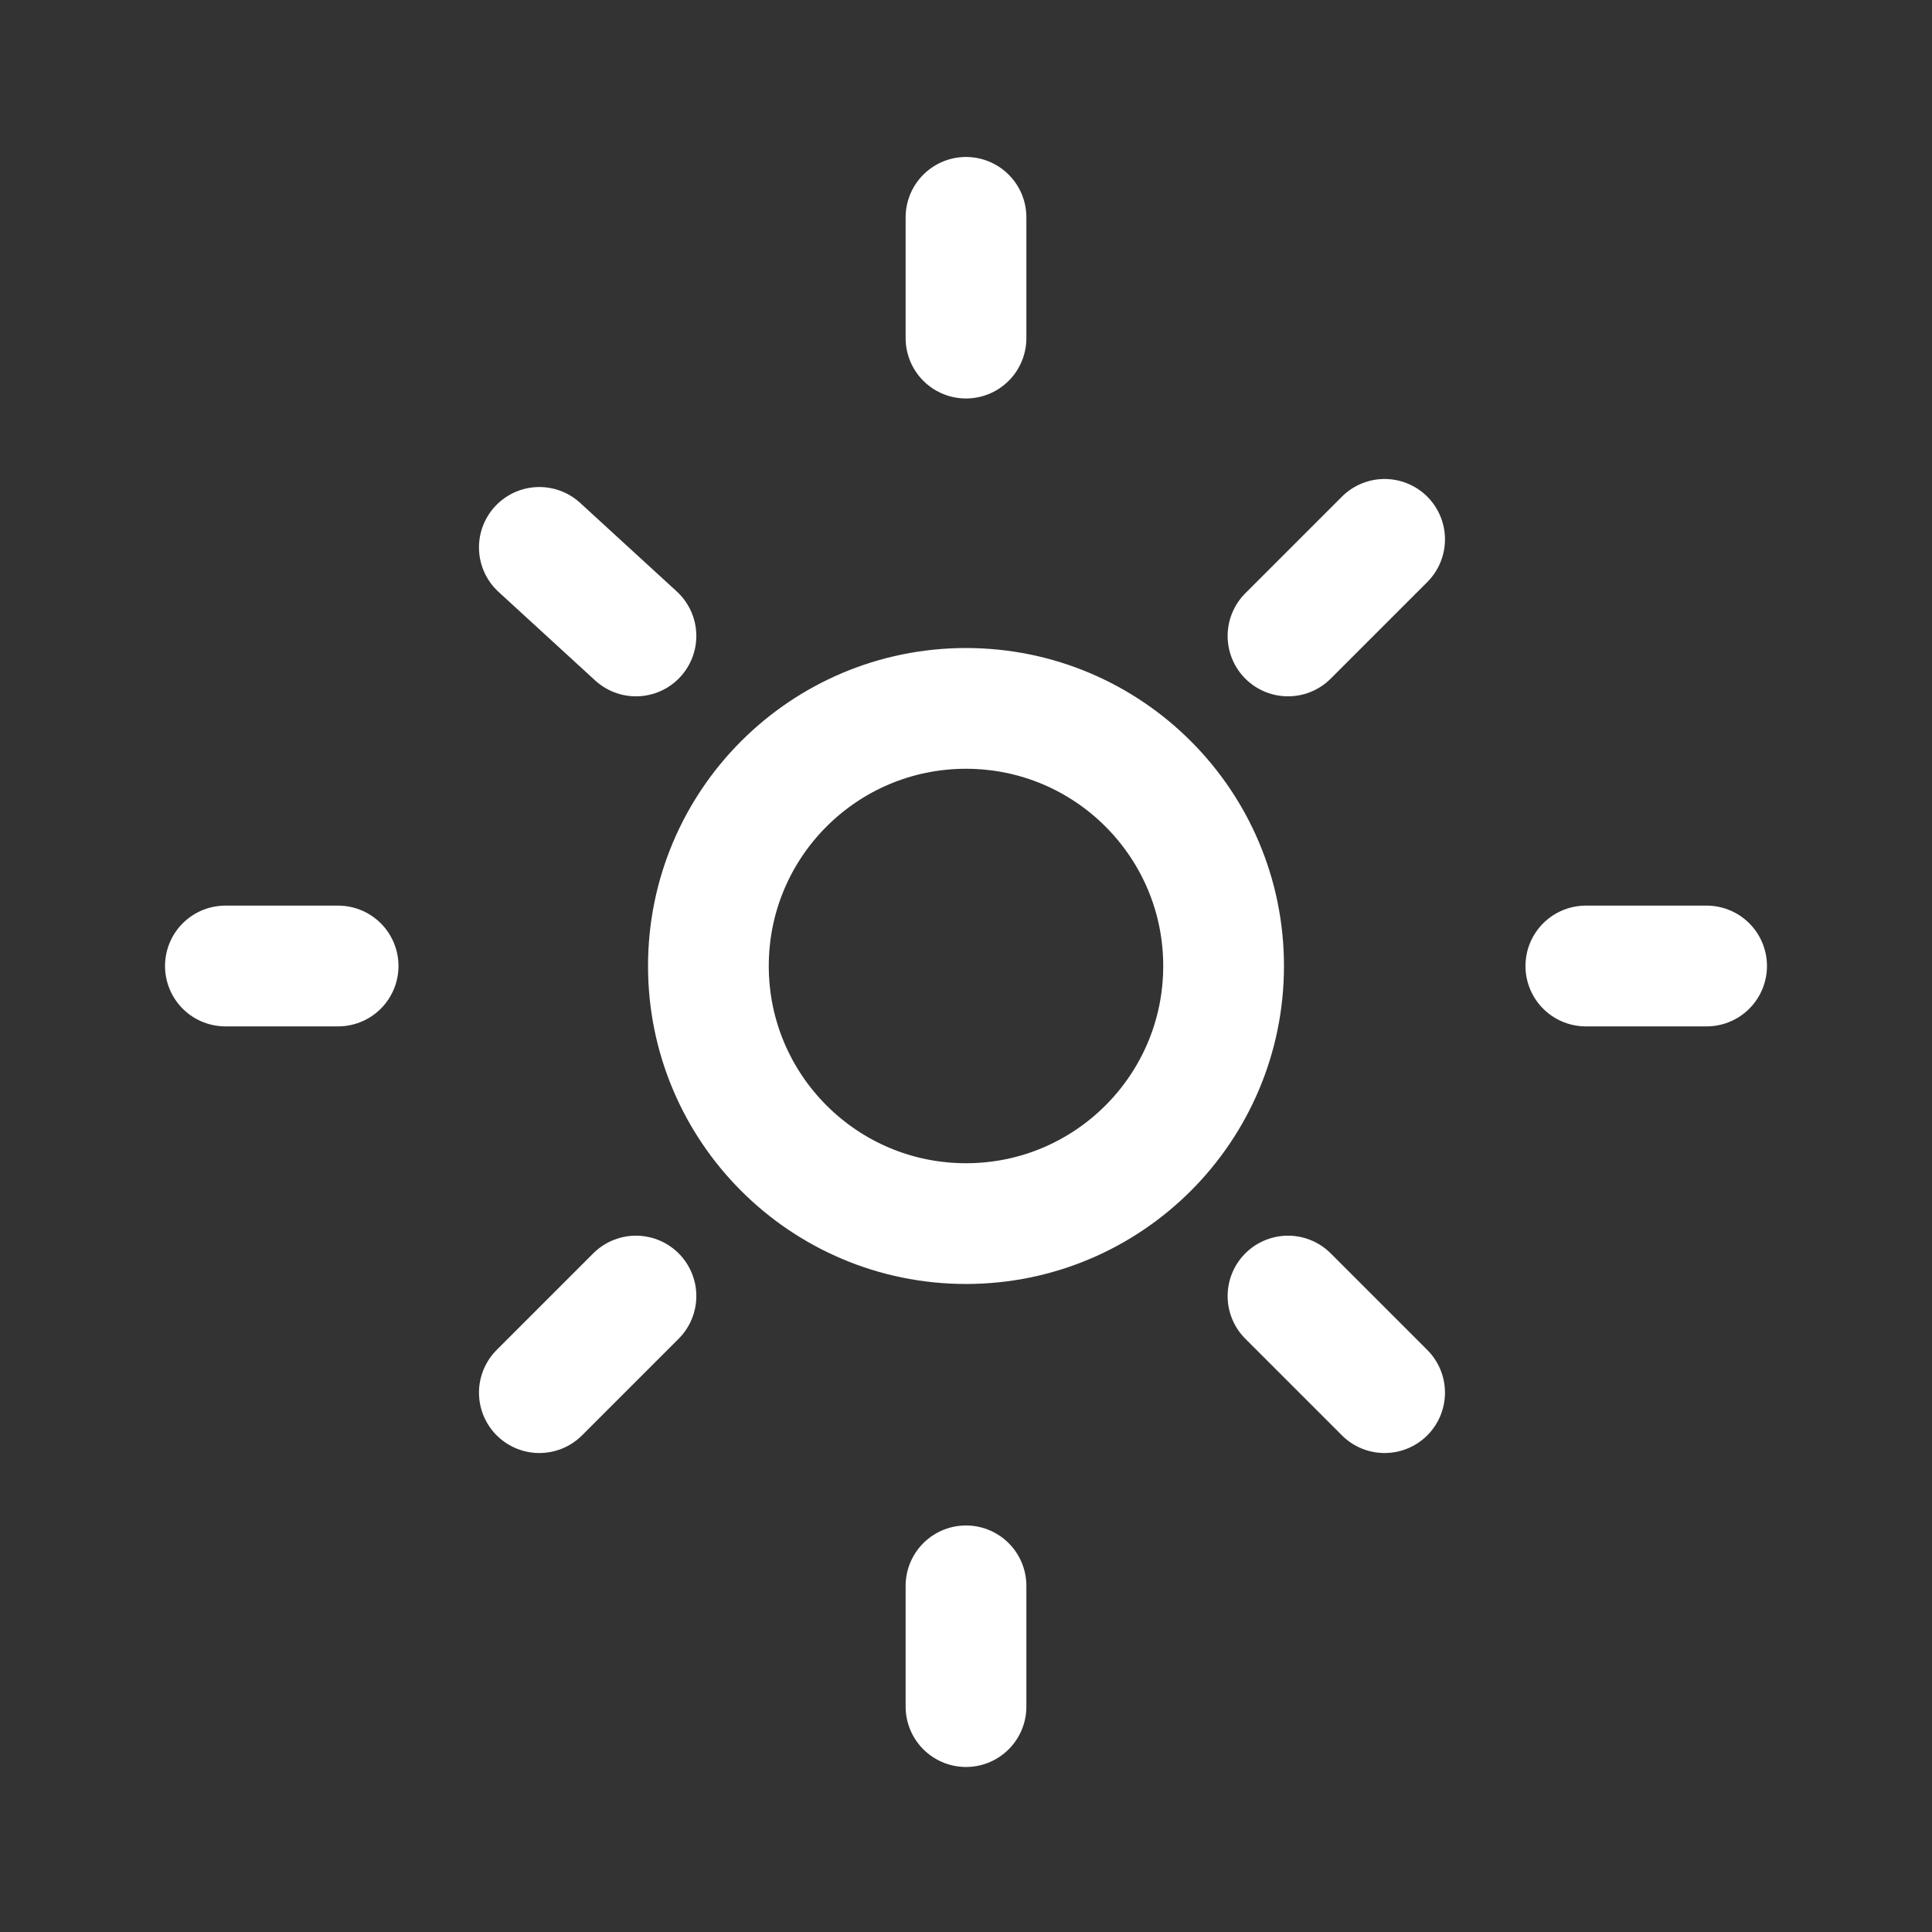 <?xml version="1.0" encoding="utf-8"?>
<!-- Generator: Adobe Illustrator 25.2.3, SVG Export Plug-In . SVG Version: 6.00 Build 0)  -->
<svg version="1.1" id="Livello_1" xmlns="http://www.w3.org/2000/svg" xmlns:xlink="http://www.w3.org/1999/xlink" x="0px" y="0px"
	 viewBox="0 0 24 24" style="enable-background:new 0 0 24 24;" xml:space="preserve">
<rect x="0" y="0" width="24" height="24" fill="#333333" stroke="none"/>
<style type="text/css">
	.st0{fill:none;stroke:#FFFFFF;stroke-width:1.5;stroke-linecap:round;stroke-linejoin:round;}
</style>
<circle class="st0" cx="12" cy="12" r="3.2"/>
<path class="st0" d="M12,2.7v1.5"/>
<path class="st0" d="M17.2,6.7L16,7.9"/>
<path class="st0" d="M21.2,12h-1.5"/>
<path class="st0" d="M17.2,17.3L16,16.1"/>
<path class="st0" d="M12,19.7v1.5"/>
<path class="st0" d="M7.9,16.1l-1.2,1.2"/>
<path class="st0" d="M4.2,12H2.8"/>
<path class="st0" d="M7.9,7.9L6.7,6.8"/>
</svg>

